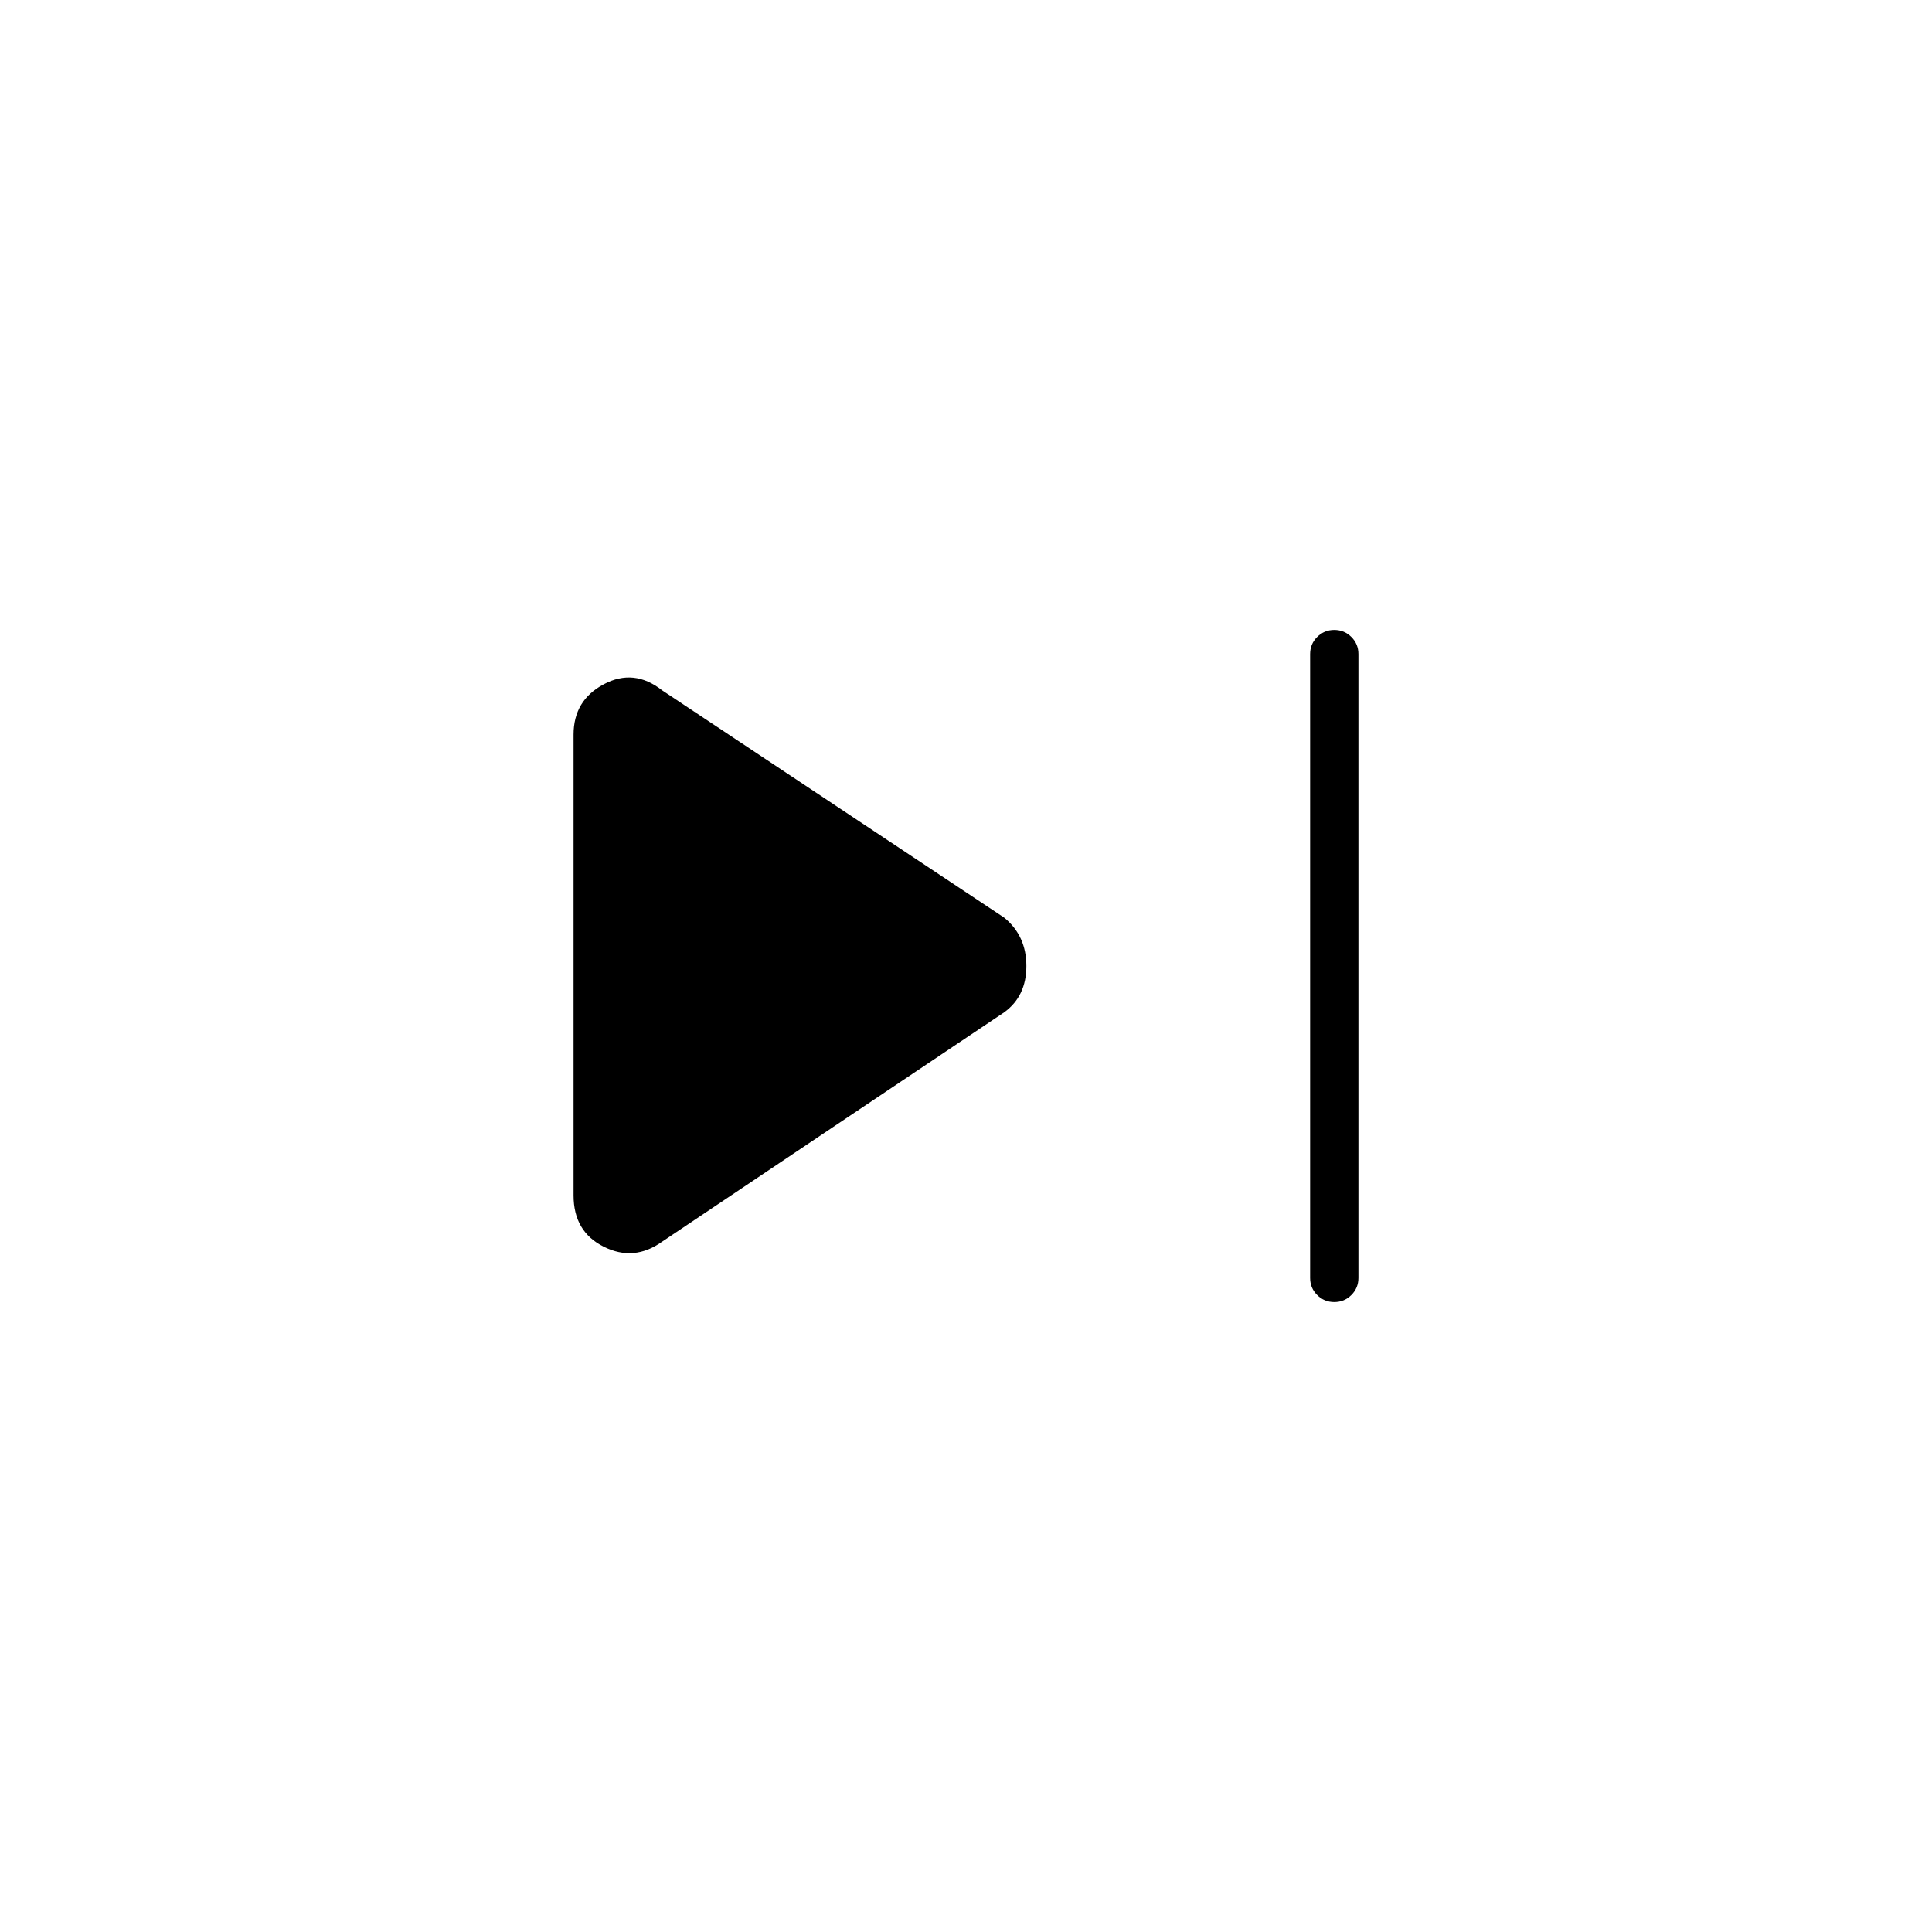 <svg xmlns="http://www.w3.org/2000/svg" height="40" width="40"><path d="M27.625 26.958q-.208 0-.354-.146-.146-.145-.146-.354V13.542q0-.209.146-.354.146-.146.354-.146t.354.146q.146.145.146.354v12.916q0 .209-.146.354-.146.146-.354.146Zm-13.917-1.25q-.583.417-1.208.104-.625-.312-.625-1.062v-9.542q0-.708.625-1.041.625-.334 1.208.125L20.792 19q.458.375.458 1t-.458.958Z"/></svg>